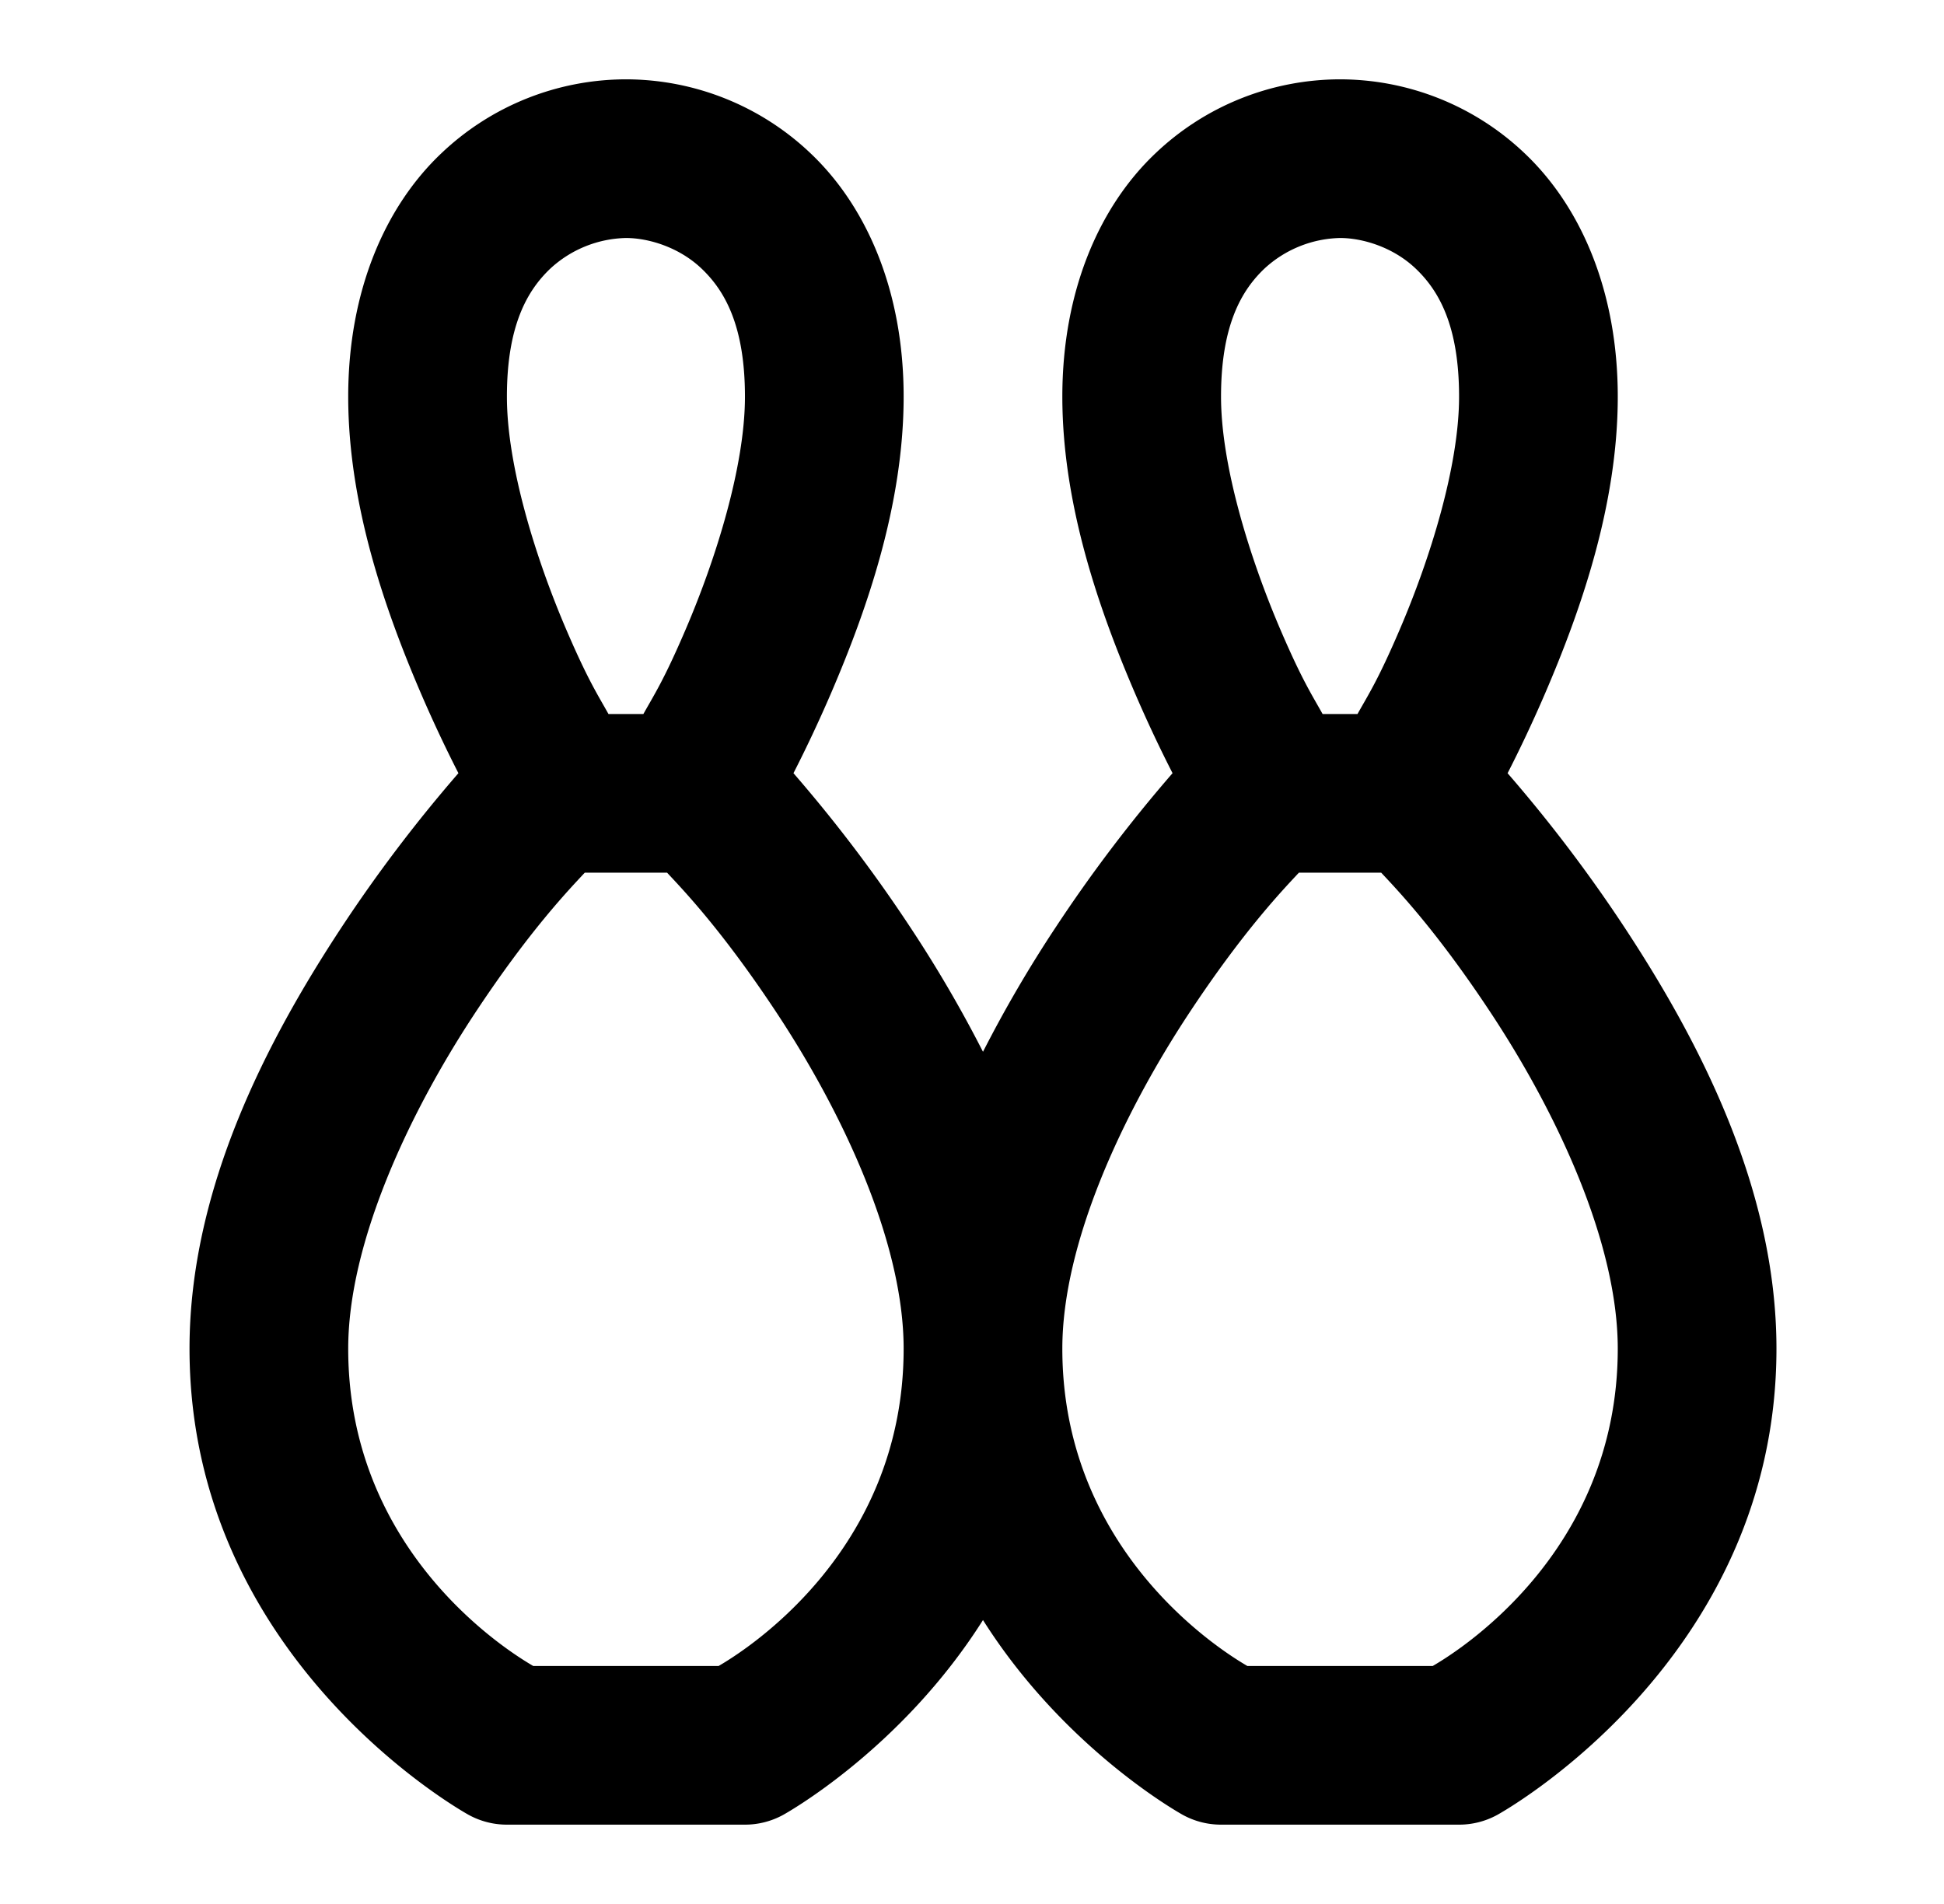 <svg xmlns="http://www.w3.org/2000/svg" width="49" height="48" viewBox="0 0 49 48"><path d="M15.777 2a6.76 6.76 0 0 0-4.658 1.87C9.715 5.202 8.777 7.325 8.777 10c0 2.736.94 5.4 1.828 7.469.331.77.662 1.46.95 2.023a37 37 0 0 0-2.948 3.889C6.751 26.202 4.777 29.946 4.777 34c0 7.91 7.041 11.756 7.041 11.756a2 2 0 0 0 .96.244h6a2 2 0 0 0 .958-.244s2.96-1.62 5.041-4.914c2.082 3.294 5.041 4.914 5.041 4.914a2 2 0 0 0 .96.244h6a2 2 0 0 0 .958-.244S44.777 41.91 44.777 34c0-4.054-1.973-7.798-3.83-10.62A37 37 0 0 0 38 19.493c.288-.563.619-1.254.95-2.023.888-2.068 1.827-4.733 1.827-7.469 0-2.674-.937-4.797-2.341-6.13A6.76 6.76 0 0 0 33.777 2a6.76 6.76 0 0 0-4.658 1.87c-1.404 1.333-2.342 3.456-2.342 6.13 0 2.736.94 5.4 1.828 7.469.331.77.662 1.46.95 2.023a37 37 0 0 0-2.948 3.889 32 32 0 0 0-1.83 3.135 32 32 0 0 0-1.83-3.135A37 37 0 0 0 20 19.492c.288-.563.619-1.254.95-2.023.888-2.068 1.827-4.733 1.827-7.469 0-2.674-.937-4.797-2.341-6.13A6.76 6.76 0 0 0 15.777 2zm0 4c.556 0 1.33.223 1.905.77.575.546 1.095 1.424 1.095 3.23 0 1.744-.725 4.079-1.504 5.89-.533 1.243-.778 1.614-1.056 2.11h-.88c-.277-.496-.522-.867-1.056-2.11-.778-1.811-1.504-4.146-1.504-5.89 0-1.806.521-2.684 1.096-3.23A2.9 2.9 0 0 1 15.777 6zm18 0c.556 0 1.33.223 1.905.77.575.546 1.095 1.424 1.095 3.23 0 1.744-.725 4.079-1.504 5.89-.533 1.243-.778 1.614-1.056 2.11h-.88c-.277-.496-.522-.867-1.056-2.11-.778-1.811-1.504-4.146-1.504-5.89 0-1.806.521-2.684 1.096-3.23A2.9 2.9 0 0 1 33.777 6zM14.74 22h2.074c.377.407 1.39 1.447 2.793 3.58 1.644 2.499 3.17 5.754 3.17 8.42 0 5.2-4.141 7.696-4.664 8h-4.672c-.522-.304-4.664-2.8-4.664-8 0-2.666 1.527-5.921 3.17-8.42 1.404-2.133 2.416-3.173 2.793-3.58zm18 0h2.074c.377.407 1.39 1.447 2.793 3.58 1.644 2.499 3.17 5.754 3.17 8.42 0 5.2-4.141 7.696-4.664 8h-4.672c-.522-.304-4.664-2.8-4.664-8 0-2.666 1.527-5.921 3.17-8.42 1.404-2.133 2.416-3.173 2.793-3.58z"/></svg>